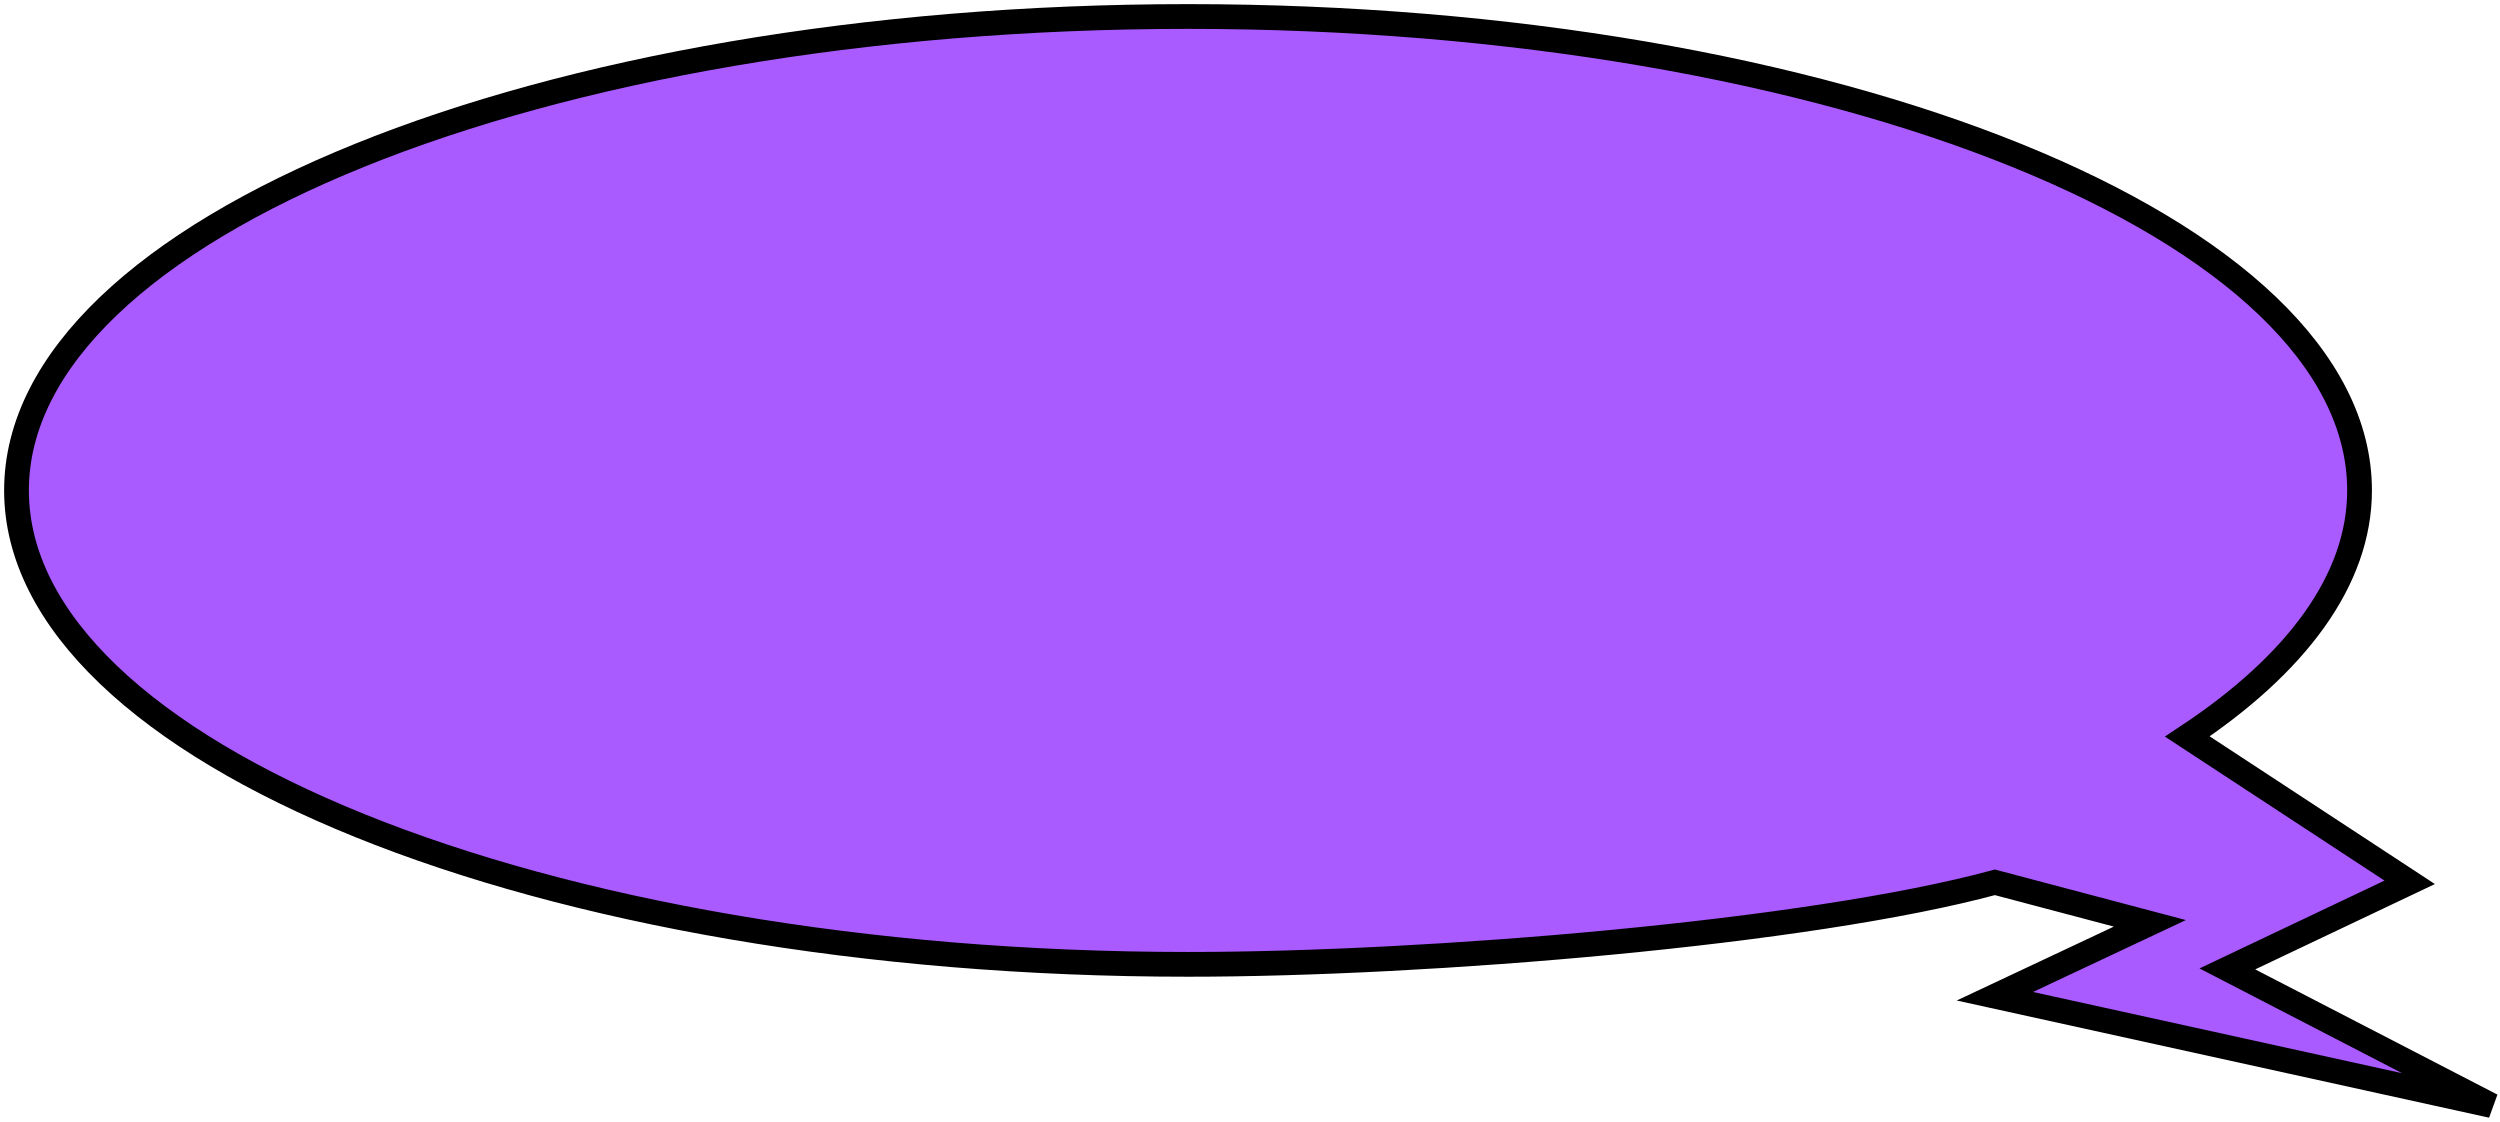 <svg width="303" height="136" viewBox="0 0 303 136" fill="none" xmlns="http://www.w3.org/2000/svg">
<path d="M143.989 116.879C65.571 116.879 2 91.162 2 59.439C2 27.716 65.571 2 143.989 2C222.407 2 285.978 27.716 285.978 59.439C285.978 70.312 278.285 80.54 265.106 89.264L292.055 106.937L269.956 117.431L302 134L241.779 120.745L260.564 111.908L241.779 106.937C219.207 113.055 173.199 116.879 143.989 116.879Z" fill="#A95BFF" stroke="black" stroke-width="3"/>
</svg>
